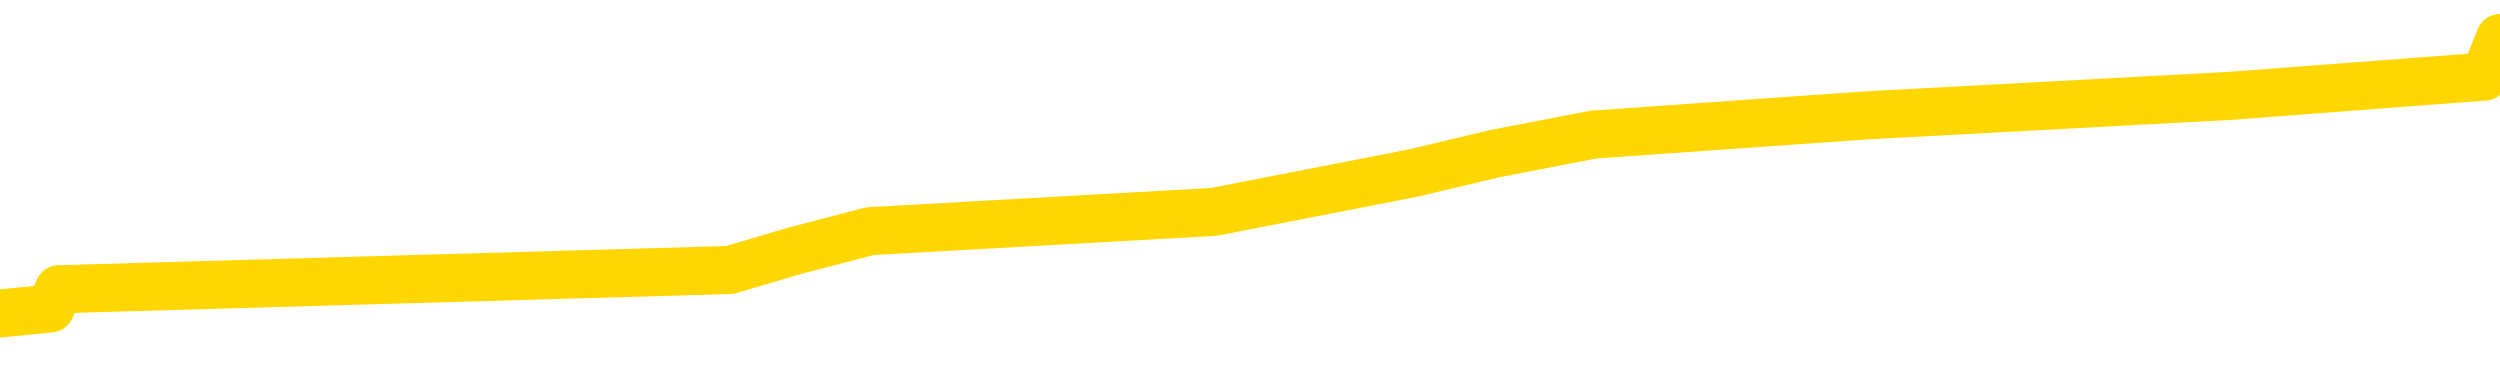 <svg xmlns="http://www.w3.org/2000/svg" version="1.1" viewBox="0 0 6500 1000">
	<path fill="none" stroke="gold" stroke-width="125" stroke-linecap="round" stroke-linejoin="round" d="M0 99948  L-594982 99948 L-594798 99897 L-594307 99797 L-594014 99747 L-593703 99646 L-593468 99596 L-593415 99495 L-593355 99395 L-593202 99344 L-593162 99244 L-593029 99194 L-592737 99143 L-592196 99143 L-591586 99093 L-591538 99093 L-590898 99043 L-590864 99043 L-590339 99043 L-590206 98992 L-589816 98892 L-589488 98791 L-589371 98691 L-589159 98590 L-588442 98590 L-587873 98540 L-587765 98540 L-587591 98490 L-587369 98389 L-586968 98339 L-586942 98238 L-586014 98138 L-585927 98037 L-585844 97937 L-585774 97836 L-585477 97786 L-585325 97685 L-583435 97736 L-583334 97736 L-583072 97736 L-582778 97786 L-582637 97685 L-582388 97685 L-582352 97635 L-582194 97585 L-581731 97484 L-581478 97434 L-581265 97333 L-581014 97283 L-580665 97233 L-579738 97132 L-579644 97032 L-579233 96981 L-578062 96881 L-576873 96831 L-576781 96730 L-576754 96629 L-576488 96529 L-576189 96428 L-576060 96328 L-576022 96227 L-575208 96227 L-574824 96278 L-573763 96328 L-573702 96328 L-573437 97333 L-572966 98289 L-572773 99244 L-572510 100199 L-572173 100149 L-572037 100099 L-571582 100048 L-570838 99998 L-570821 99948 L-570656 99847 L-570588 99847 L-570071 99797 L-569043 99797 L-568847 99747 L-568358 99696 L-567996 99646 L-567587 99646 L-567202 99696 L-565498 99696 L-565400 99696 L-565328 99696 L-565267 99696 L-565083 99646 L-564746 99646 L-564106 99596 L-564029 99546 L-563967 99546 L-563781 99495 L-563701 99495 L-563524 99445 L-563505 99395 L-563275 99395 L-562887 99344 L-561998 99344 L-561959 99294 L-561871 99244 L-561844 99143 L-560835 99093 L-560686 98992 L-560661 98942 L-560529 98892 L-560489 98842 L-559230 98791 L-559173 98791 L-558633 98741 L-558580 98741 L-558534 98741 L-558139 98691 L-557999 98641 L-557799 98590 L-557653 98590 L-557488 98590 L-557211 98641 L-556853 98641 L-556300 98590 L-555655 98540 L-555396 98439 L-555243 98389 L-554842 98339 L-554801 98289 L-554681 98238 L-554619 98289 L-554605 98289 L-554511 98289 L-554218 98238 L-554067 98037 L-553736 97937 L-553659 97836 L-553583 97786 L-553356 97635 L-553290 97534 L-553062 97434 L-553010 97333 L-552845 97283 L-551839 97233 L-551656 97183 L-551105 97132 L-550712 97032 L-550314 96981 L-549464 96881 L-549386 96831 L-548807 96780 L-548366 96780 L-548125 96730 L-547967 96730 L-547567 96629 L-547546 96629 L-547101 96579 L-546696 96529 L-546560 96428 L-546385 96328 L-546248 96227 L-545998 96127 L-544998 96076 L-544916 96026 L-544780 95976 L-544742 95926 L-543852 95875 L-543636 95825 L-543193 95775 L-543076 95724 L-543019 95674 L-542343 95674 L-542242 95624 L-542213 95624 L-540872 95574 L-540466 95523 L-540426 95473 L-539498 95423 L-539400 95373 L-539267 95322 L-538863 95272 L-538837 95222 L-538744 95171 L-538527 95121 L-538116 95021 L-536963 94920 L-536671 94820 L-536642 94719 L-536034 94669 L-535784 94568 L-535764 94518 L-534835 94468 L-534784 94367 L-534661 94317 L-534644 94216 L-534488 94166 L-534313 94065 L-534176 94015 L-534119 93965 L-534012 93915 L-533926 93864 L-533693 93814 L-533618 93764 L-533310 93713 L-533192 93663 L-533022 93613 L-532931 93563 L-532828 93563 L-532805 93512 L-532728 93512 L-532630 93412 L-532263 93361 L-532158 93311 L-531655 93261 L-531203 93211 L-531165 93160 L-531141 93110 L-531100 93060 L-530972 93010 L-530871 92959 L-530429 92909 L-530147 92859 L-529554 92808 L-529424 92758 L-529150 92658 L-528997 92607 L-528844 92557 L-528759 92457 L-528681 92406 L-528495 92356 L-528444 92356 L-528417 92306 L-528337 92255 L-528314 92205 L-528031 92105 L-527427 92004 L-526432 91954 L-526134 91903 L-525400 91853 L-525155 91803 L-525065 91753 L-524488 91702 L-523790 91652 L-523037 91602 L-522719 91552 L-522336 91451 L-522259 91401 L-521624 91350 L-521439 91300 L-521351 91300 L-521222 91300 L-520909 91250 L-520860 91200 L-520717 91149 L-520696 91099 L-519728 91049 L-519183 90998 L-518704 90998 L-518643 90998 L-518320 90998 L-518298 90948 L-518236 90948 L-518026 90898 L-517949 90848 L-517894 90797 L-517872 90747 L-517833 90697 L-517817 90647 L-517060 90596 L-517043 90546 L-516244 90496 L-516091 90445 L-515186 90395 L-514680 90345 L-514450 90244 L-514409 90244 L-514294 90194 L-514117 90144 L-513363 90194 L-513228 90144 L-513064 90094 L-512746 90043 L-512570 89943 L-511548 89842 L-511525 89742 L-511273 89691 L-511060 89591 L-510426 89540 L-510189 89440 L-510156 89339 L-509978 89239 L-509898 89138 L-509808 89088 L-509743 88987 L-509303 88887 L-509280 88837 L-508739 88786 L-508483 88736 L-507988 88686 L-507111 88635 L-507074 88585 L-507021 88535 L-506980 88485 L-506863 88434 L-506587 88384 L-506380 88284 L-506182 88183 L-506159 88082 L-506109 87982 L-506070 87932 L-505992 87881 L-505394 87781 L-505334 87731 L-505231 87680 L-505076 87630 L-504444 87580 L-503764 87529 L-503461 87429 L-503114 87379 L-502917 87328 L-502869 87228 L-502548 87177 L-501920 87127 L-501774 87077 L-501737 87027 L-501680 86976 L-501603 86876 L-501362 86876 L-501273 86826 L-501179 86775 L-500886 86725 L-500751 86675 L-500691 86624 L-500654 86524 L-500382 86524 L-499376 86474 L-499200 86423 L-499150 86423 L-498857 86373 L-498665 86273 L-498331 86222 L-497825 86172 L-497263 86071 L-497248 85971 L-497231 85921 L-497131 85820 L-497016 85719 L-496977 85619 L-496939 85569 L-496874 85569 L-496846 85518 L-496707 85569 L-496414 85569 L-496364 85569 L-496259 85569 L-495994 85518 L-495529 85468 L-495385 85468 L-495330 85368 L-495273 85317 L-495082 85267 L-494717 85217 L-494502 85217 L-494308 85217 L-494250 85217 L-494191 85116 L-494037 85066 L-493768 85016 L-493338 85267 L-493322 85267 L-493245 85217 L-493181 85166 L-493051 84814 L-493028 84764 L-492744 84714 L-492696 84664 L-492642 84613 L-492179 84563 L-492140 84563 L-492100 84513 L-491909 84463 L-491429 84412 L-490942 84362 L-490925 84312 L-490887 84261 L-490631 84211 L-490554 84111 L-490324 84060 L-490308 83960 L-490013 83859 L-489571 83809 L-489124 83759 L-488620 83708 L-488466 83658 L-488179 83608 L-488139 83507 L-487808 83457 L-487586 83407 L-487069 83306 L-486993 83256 L-486745 83155 L-486551 83055 L-486491 83005 L-485715 82954 L-485641 82954 L-485410 82904 L-485393 82904 L-485332 82854 L-485136 82803 L-484672 82803 L-484648 82753 L-484519 82753 L-483218 82753 L-483201 82753 L-483124 82703 L-483031 82703 L-482813 82703 L-482661 82653 L-482483 82703 L-482429 82753 L-482142 82803 L-482102 82803 L-481733 82803 L-481292 82803 L-481109 82803 L-480788 82753 L-480493 82753 L-480047 82653 L-479975 82602 L-479513 82502 L-479075 82451 L-478893 82401 L-477439 82301 L-477307 82250 L-476850 82150 L-476624 82100 L-476237 81999 L-475721 81898 L-474767 81798 L-473973 81697 L-473298 81647 L-472873 81547 L-472561 81496 L-472332 81345 L-471648 81195 L-471635 81044 L-471425 80843 L-471403 80792 L-471229 80692 L-470279 80642 L-470011 80541 L-469195 80491 L-468885 80390 L-468847 80340 L-468790 80239 L-468173 80189 L-467535 80088 L-465909 80038 L-465236 79988 L-464593 79988 L-464516 79988 L-464460 79988 L-464424 79988 L-464395 79938 L-464284 79837 L-464266 79787 L-464243 79737 L-464090 79686 L-464036 79586 L-463958 79535 L-463839 79485 L-463741 79435 L-463624 79385 L-463354 79284 L-463085 79234 L-463067 79133 L-462867 79083 L-462720 78982 L-462494 78932 L-462360 78882 L-462051 78832 L-461991 78781 L-461638 78681 L-461289 78630 L-461188 78580 L-461124 78480 L-461064 78429 L-460679 78329 L-460299 78279 L-460194 78228 L-459934 78178 L-459663 78077 L-459504 78027 L-459471 77977 L-459409 77927 L-459268 77876 L-459084 77826 L-459040 77776 L-458752 77776 L-458735 77725 L-458502 77725 L-458441 77675 L-458403 77675 L-457823 77625 L-457689 77575 L-457666 77374 L-457648 77022 L-457630 76619 L-457614 76217 L-457590 75815 L-457574 75513 L-457553 75161 L-457536 74809 L-457513 74608 L-457496 74407 L-457474 74256 L-457458 74156 L-457409 74005 L-457336 73854 L-457302 73603 L-457278 73402 L-457242 73201 L-457201 73000 L-457164 72899 L-457148 72698 L-457124 72547 L-457087 72446 L-457070 72296 L-457047 72195 L-457029 72095 L-457011 71994 L-456995 71893 L-456965 71743 L-456939 71592 L-456894 71541 L-456878 71441 L-456836 71391 L-456788 71290 L-456717 71190 L-456701 71089 L-456685 70988 L-456623 70938 L-456584 70888 L-456545 70838 L-456379 70787 L-456314 70737 L-456298 70687 L-456254 70586 L-456195 70536 L-455983 70486 L-455949 70435 L-455907 70385 L-455829 70335 L-455291 70285 L-455213 70234 L-455109 70134 L-455020 70083 L-454844 70033 L-454493 69983 L-454338 69933 L-453900 69882 L-453743 69832 L-453613 69782 L-452909 69681 L-452708 69631 L-451748 69530 L-451265 69480 L-451166 69480 L-451074 69430 L-450829 69380 L-450756 69329 L-450313 69229 L-450217 69178 L-450202 69128 L-450186 69078 L-450161 69028 L-449695 68977 L-449478 68927 L-449338 68877 L-449044 68827 L-448956 68776 L-448915 68726 L-448885 68676 L-448712 68625 L-448653 68575 L-448577 68525 L-448497 68475 L-448427 68475 L-448118 68424 L-448032 68374 L-447819 68324 L-447783 68274 L-447100 68223 L-447001 68173 L-446796 68123 L-446750 68072 L-446471 68022 L-446409 67972 L-446392 67871 L-446314 67821 L-446006 67720 L-445982 67670 L-445928 67570 L-445905 67519 L-445783 67469 L-445647 67369 L-445403 67318 L-445277 67318 L-444630 67268 L-444614 67268 L-444589 67268 L-444409 67167 L-444333 67117 L-444241 67067 L-443814 67017 L-443397 66966 L-443004 66866 L-442926 66815 L-442907 66765 L-442544 66715 L-442307 66665 L-442079 66614 L-441766 66564 L-441688 66514 L-441607 66413 L-441429 66313 L-441414 66262 L-441148 66162 L-441068 66112 L-440838 66061 L-440612 66011 L-440296 66011 L-440121 65961 L-439760 65961 L-439368 65911 L-439299 65810 L-439235 65760 L-439095 65659 L-439043 65609 L-438941 65508 L-438439 65458 L-438242 65408 L-437995 65357 L-437810 65307 L-437510 65257 L-437434 65207 L-437268 65106 L-436384 65056 L-436355 64955 L-436232 64855 L-435653 64804 L-435576 64754 L-434862 64754 L-434550 64754 L-434337 64754 L-434320 64754 L-433934 64754 L-433409 64654 L-432963 64603 L-432633 64553 L-432480 64503 L-432154 64503 L-431976 64452 L-431895 64452 L-431688 64352 L-431513 64302 L-430584 64251 L-429694 64201 L-429655 64151 L-429427 64151 L-429048 64101 L-428261 64050 L-428026 64000 L-427950 63950 L-427593 63899 L-427021 63799 L-426754 63749 L-426368 63698 L-426264 63698 L-426094 63698 L-425476 63698 L-425264 63698 L-424957 63698 L-424904 63648 L-424776 63598 L-424723 63548 L-424604 63497 L-424267 63397 L-423308 63346 L-423177 63246 L-422975 63196 L-422344 63145 L-422032 63095 L-421619 63045 L-421591 62994 L-421446 62944 L-421026 62894 L-419693 62894 L-419646 62844 L-419518 62743 L-419501 62693 L-418923 62592 L-418717 62542 L-418688 62492 L-418647 62441 L-418589 62391 L-418552 62341 L-418474 62291 L-418331 62240 L-417876 62190 L-417758 62140 L-417473 62089 L-417100 62039 L-417004 61989 L-416677 61939 L-416323 61888 L-416153 61838 L-416105 61788 L-415996 61738 L-415907 61687 L-415879 61637 L-415803 61536 L-415500 61486 L-415466 61386 L-415394 61335 L-415026 61285 L-414691 61235 L-414610 61235 L-414390 61185 L-414219 61134 L-414191 61084 L-413694 61034 L-413145 60933 L-412264 60883 L-412166 60782 L-412089 60732 L-411814 60682 L-411567 60581 L-411493 60531 L-411432 60430 L-411313 60380 L-411270 60330 L-411160 60280 L-411083 60179 L-410383 60129 L-410137 60078 L-410098 60028 L-409941 59978 L-409342 59978 L-409115 59978 L-409023 59978 L-408548 59978 L-407950 59877 L-407431 59827 L-407410 59777 L-407264 59726 L-406944 59726 L-406403 59726 L-406170 59726 L-406000 59726 L-405514 59676 L-405286 59626 L-405201 59576 L-404855 59525 L-404529 59525 L-404006 59475 L-403678 59425 L-403078 59375 L-402880 59274 L-402828 59224 L-402788 59173 L-402507 59123 L-401822 59023 L-401512 58972 L-401487 58872 L-401296 58822 L-401073 58771 L-400987 58721 L-400323 58620 L-400299 58570 L-400077 58470 L-399747 58419 L-399395 58319 L-399191 58268 L-398958 58168 L-398700 58118 L-398511 58017 L-398464 57967 L-398236 57917 L-398202 57866 L-398045 57816 L-397831 57766 L-397658 57715 L-397566 57665 L-397289 57615 L-397045 57565 L-396730 57514 L-396304 57514 L-396267 57514 L-395783 57514 L-395550 57514 L-395338 57464 L-395112 57414 L-394562 57414 L-394315 57364 L-393481 57364 L-393425 57313 L-393403 57263 L-393245 57213 L-392784 57162 L-392743 57112 L-392403 57012 L-392270 56961 L-392047 56911 L-391475 56861 L-391003 56810 L-390809 56760 L-390616 56710 L-390426 56660 L-390324 56609 L-389956 56559 L-389910 56509 L-389828 56459 L-388535 56408 L-388487 56358 L-388218 56358 L-388073 56358 L-387522 56358 L-387405 56308 L-387324 56257 L-386964 56207 L-386741 56157 L-386460 56107 L-386130 56006 L-385623 55956 L-385510 55905 L-385431 55855 L-385267 55805 L-384972 55805 L-384504 55805 L-384307 55855 L-384257 55855 L-383607 55805 L-383485 55755 L-383031 55755 L-382995 55704 L-382527 55654 L-382416 55604 L-382400 55554 L-382184 55554 L-382003 55503 L-381471 55503 L-380442 55503 L-380242 55453 L-379784 55403 L-378836 55302 L-378737 55252 L-378383 55151 L-378322 55101 L-378308 55051 L-378272 55001 L-377903 54950 L-377783 54900 L-377541 54850 L-377377 54799 L-377190 54749 L-377069 54699 L-375999 54598 L-375140 54548 L-374928 54447 L-374831 54397 L-374657 54297 L-374324 54246 L-374252 54196 L-374194 54146 L-374019 54146 L-373630 54096 L-373394 54045 L-373283 53995 L-373166 53945 L-372185 53894 L-372160 53844 L-371566 53744 L-371533 53744 L-371385 53693 L-371100 53643 L-370188 53643 L-369242 53643 L-369089 53593 L-368987 53593 L-368855 53542 L-368712 53492 L-368686 53442 L-368571 53392 L-368353 53341 L-367672 53291 L-367542 53241 L-367239 53191 L-366999 53090 L-366666 53040 L-366028 52989 L-365685 52889 L-365624 52839 L-365468 52839 L-364546 52839 L-364076 52839 L-364032 52839 L-364019 52788 L-363978 52738 L-363956 52688 L-363929 52638 L-363785 52587 L-363363 52537 L-363027 52537 L-362836 52487 L-362408 52487 L-362220 52436 L-361831 52336 L-361297 52286 L-360924 52235 L-360903 52235 L-360653 52185 L-360534 52135 L-360458 52084 L-360323 52034 L-360283 51984 L-360204 51934 L-359809 51883 L-359313 51833 L-359201 51733 L-359028 51682 L-358720 51632 L-358273 51582 L-357950 51531 L-357807 51431 L-357380 51330 L-357227 51230 L-357171 51129 L-356358 51079 L-356338 51029 L-355966 50978 L-355909 50978 L-354780 50928 L-354712 50928 L-354154 50878 L-353959 50828 L-353823 50777 L-353589 50727 L-353243 50677 L-353208 50576 L-353173 50526 L-353104 50425 L-352755 50375 L-352583 50325 L-352098 50275 L-352082 50224 L-351757 50174 L-351600 50124 L-350459 50023 L-350434 49973 L-350242 49872 L-350049 49822 L-349798 49772 L-349781 49721 L-348761 49671 L-348463 49621 L-348388 49571 L-348252 49470 L-348076 49420 L-347499 49319 L-347284 49269 L-347220 49219 L-347089 49168 L-347052 49068 L-346529 49018 L-346391 68827 L-346377 68827 L-346354 68827 L-346334 68827 L-346106 48967 L-345331 48967 L-345289 48967 L-344921 48967 L-344843 48917 L-344791 48867 L-344118 48816 L-343375 48766 L-342951 48766 L-342503 48716 L-341441 48666 L-341130 48565 L-340719 48565 L-340647 48515 L-340123 48515 L-340029 48515 L-340011 48515 L-339566 48465 L-339381 48364 L-338600 48263 L-337928 48213 L-337516 48062 L-337284 47962 L-337143 47912 L-337062 47811 L-337042 47761 L-336966 47761 L-336837 47710 L-336520 47761 L-336296 47761 L-335971 47710 L-335909 47710 L-335539 47710 L-335506 47710 L-335297 47710 L-334630 47710 L-334552 47710 L-334394 47610 L-334284 47610 L-333957 47560 L-333802 47509 L-333461 47509 L-333404 47409 L-333066 47308 L-332863 47258 L-332810 47157 L-331433 47107 L-331303 47057 L-330870 47007 L-330550 46956 L-329722 46856 L-329598 46805 L-328868 46705 L-328712 46604 L-328671 46554 L-328617 46504 L-328594 46453 L-328480 46403 L-328184 46353 L-327894 46303 L-327839 46252 L-327719 46202 L-327689 46152 L-327589 46102 L-327145 46102 L-326993 46051 L-326158 46051 L-325616 46001 L-325281 46001 L-325266 45951 L-325190 45900 L-325074 45850 L-324879 45800 L-324615 45750 L-323780 45699 L-323684 45649 L-323163 45599 L-323121 45549 L-323022 45498 L-322193 45498 L-322058 45448 L-321720 45448 L-321165 45398 L-320786 45347 L-320623 45297 L-320313 45247 L-319500 45197 L-319194 45146 L-318926 45146 L-318604 45146 L-318283 45197 L-318008 45197 L-317179 45096 L-317084 45046 L-316992 44895 L-316887 44744 L-316500 44593 L-316020 44493 L-316004 44442 L-315885 44392 L-315517 44292 L-315422 44241 L-314589 44141 L-314511 44091 L-314212 44040 L-314121 43990 L-313714 43889 L-313604 43789 L-312905 43739 L-312431 43688 L-312371 43638 L-312152 43537 L-311879 43487 L-311766 43437 L-310739 43387 L-310352 43336 L-310332 43286 L-309999 43236 L-309754 43186 L-309321 43135 L-309211 43085 L-309093 43035 L-308642 42934 L-308051 42884 L-307715 42834 L-305822 42783 L-305708 42683 L-305496 42632 L-304178 42582 L-304072 31270 L-304006 20109 L-303969 9802 L-303908 9802 L-303408 21014 L-302733 32074 L-302711 42281 L-302441 42180 L-301473 42180 L-300783 42130 L-300621 42079 L-300081 42029 L-299991 41979 L-298972 41929 L-298024 41828 L-297658 41878 L-297555 41929 L-296967 41929 L-296908 41929 L-296807 41878 L-296367 41778 L-296259 41728 L-295818 41677 L-294818 41526 L-294562 41376 L-294459 41225 L-294329 41124 L-293962 41024 L-293381 40923 L-293350 40873 L-293035 40823 L-291052 40772 L-290936 40722 L-290868 40722 L-290510 40672 L-288891 40621 L-288713 40621 L-288569 40621 L-287747 40672 L-287694 40722 L-287639 40722 L-287205 40722 L-286225 40772 L-286151 40772 L-285066 40722 L-284853 40722 L-284137 40621 L-283749 40571 L-283530 40471 L-283210 40370 L-282717 40269 L-282589 40219 L-282360 40119 L-282128 40018 L-282068 39968 L-281779 39918 L-281507 39817 L-280477 39767 L-278812 39716 L-278393 39666 L-278256 39616 L-278099 39616 L-277794 39566 L-277566 39465 L-277408 39415 L-277248 39314 L-277079 39214 L-277032 39163 L-276978 39113 L-276957 39113 L-276571 39063 L-276321 39063 L-276050 39063 L-275890 39063 L-275800 39063 L-274141 39063 L-273976 39113 L-273596 39063 L-273136 39063 L-272526 38962 L-271433 38912 L-271002 38862 L-270971 38811 L-270908 38761 L-270891 38711 L-269187 38661 L-269145 38610 L-268679 38560 L-268492 38510 L-268460 38409 L-267865 38359 L-267815 38309 L-267492 38258 L-267441 38208 L-267231 38158 L-267213 38108 L-266947 38007 L-266894 37957 L-266425 37906 L-265914 37806 L-265836 37806 L-265542 37756 L-265525 37705 L-265487 37655 L-265416 37605 L-265258 37555 L-264312 37555 L-264256 37555 L-263735 37555 L-263543 37504 L-263442 37504 L-263216 37454 L-262706 37454 L-262318 38811 L-262248 38811 L-261900 38761 L-261543 38711 L-260414 37253 L-260363 37152 L-260137 37102 L-260103 37052 L-259978 36951 L-259879 36951 L-259614 36951 L-258874 37002 L-258296 37002 L-258002 37002 L-257296 37002 L-257117 36951 L-257094 36951 L-256458 36901 L-256147 36851 L-255750 36851 L-255721 36800 L-255700 36750 L-255546 36700 L-254861 36700 L-254844 36700 L-254505 36700 L-254232 36650 L-254195 36599 L-254139 36499 L-254117 36448 L-254045 36398 L-253713 36348 L-253607 36298 L-253578 36197 L-253380 36147 L-253227 36097 L-252359 36046 L-251796 35946 L-251781 35946 L-251679 35895 L-251577 35946 L-251431 35946 L-251352 35946 L-251314 35895 L-251259 35845 L-251186 35795 L-251041 35745 L-250559 35745 L-250154 35694 L-249288 35745 L-249268 35745 L-249011 35745 L-248934 35745 L-248905 35694 L-248894 35594 L-248877 35543 L-248584 35493 L-248545 35443 L-248473 35393 L-248399 35342 L-248194 35292 L-248034 35141 L-247733 34990 L-247656 34789 L-247638 34639 L-247422 34538 L-247191 34538 L-247081 34588 L-246711 34639 L-246553 34639 L-246321 34639 L-246153 34639 L-246008 34588 L-245876 34538 L-244600 34437 L-244197 34337 L-244136 34287 L-244019 34186 L-243594 34136 L-243578 34035 L-243517 33985 L-243243 33884 L-243131 33834 L-242848 33734 L-242571 33683 L-242146 33583 L-242124 33532 L-242046 33482 L-241920 33432 L-241333 33382 L-240942 33331 L-240607 33281 L-240017 33231 L-239915 33231 L-239745 33180 L-239609 33180 L-238781 33130 L-237596 33080 L-237560 33030 L-237504 33030 L-237284 32979 L-237078 32979 L-236924 32979 L-236667 32929 L-236591 32879 L-236048 32829 L-236012 32778 L-235763 32728 L-235375 32678 L-234550 32627 L-234191 32577 L-233881 32577 L-233623 32527 L-233399 32477 L-232993 32426 L-232877 32376 L-232693 32326 L-232640 32326 L-232452 32276 L-232281 32225 L-232252 32175 L-231972 32125 L-231661 32074 L-231523 32024 L-231213 31974 L-231019 31974 L-231004 31924 L-230285 31924 L-230151 31823 L-229853 31773 L-229763 31722 L-229162 31722 L-229124 31672 L-229046 31622 L-228425 31572 L-228274 31471 L-228233 31421 L-227922 31371 L-227731 31320 L-227538 31220 L-227482 31119 L-227173 31069 L-227121 31019 L-227067 31069 L-227041 31069 L-226916 31069 L-226105 31019 L-226029 30968 L-225488 30918 L-225220 30868 L-224560 30817 L-223652 30767 L-223411 30717 L-222879 30667 L-222662 30616 L-221554 30667 L-221504 30667 L-220728 30667 L-220181 30616 L-220070 30566 L-219917 30466 L-219861 30415 L-219696 30365 L-219319 30315 L-218871 30264 L-218817 30214 L-218662 30164 L-217982 30114 L-217762 30063 L-217244 30013 L-216395 29913 L-216379 29862 L-214588 29812 L-214034 29762 L-213917 29711 L-212911 29661 L-212874 29611 L-212642 29611 L-212549 29611 L-212509 29611 L-212177 29561 L-211825 29510 L-211560 29410 L-211273 29359 L-210962 29259 L-210708 29158 L-210615 29108 L-210125 29058 L-209917 29008 L-209352 28957 L-209237 29008 L-208886 28957 L-208835 28957 L-208794 28957 L-208191 28857 L-207457 28756 L-206876 28656 L-206641 28555 L-206100 28404 L-205948 28304 L-205446 28253 L-205237 28153 L-205213 28153 L-205155 28103 L-204192 28103 L-204014 28052 L-203572 28002 L-203548 27901 L-203393 27851 L-203311 27851 L-203161 27901 L-202514 27901 L-202465 27851 L-201345 27801 L-200361 27751 L-200299 27700 L-199578 27650 L-198714 27600 L-198335 27550 L-198116 27550 L-197356 27499 L-197304 27449 L-196995 27348 L-196144 27348 L-195951 27298 L-195774 27248 L-195550 27248 L-195423 27198 L-195231 27198 L-194998 27147 L-194829 27198 L-194542 27147 L-194263 27147 L-194180 27097 L-194009 27047 L-193993 26946 L-193839 26896 L-193800 26846 L-193024 26795 L-192948 26795 L-192715 26695 L-192288 26645 L-191943 26594 L-191360 26544 L-191091 26544 L-190832 26544 L-190703 26443 L-190686 26393 L-190573 26343 L-190549 26293 L-190315 26242 L-190279 26192 L-188963 26192 L-188907 26142 L-188228 26041 L-187655 26041 L-187530 26041 L-187377 26041 L-187300 26041 L-186988 25941 L-186715 25890 L-186626 25790 L-186524 25790 L-185596 25740 L-185520 25740 L-185156 25740 L-185131 25689 L-185095 25639 L-184319 25538 L-184228 25488 L-184088 25438 L-183686 25388 L-183424 25388 L-183181 25438 L-182967 25388 L-182886 25388 L-182810 25388 L-182733 25388 L-182547 25438 L-182480 25438 L-182230 25438 L-182175 25388 L-182038 25337 L-181958 25237 L-181845 25187 L-181622 25136 L-181457 25086 L-181416 25036 L-181247 24985 L-180876 24935 L-180861 24885 L-180745 24835 L-180024 24784 L-179988 24734 L-179855 24734 L-179508 24684 L-179096 24684 L-179060 24684 L-178982 24633 L-178943 24583 L-178579 24533 L-178375 24483 L-178360 24432 L-178014 24382 L-177666 24382 L-177340 24382 L-177238 24332 L-177085 24332 L-176891 24282 L-176659 24282 L-176567 24282 L-176411 24282 L-176334 24282 L-176293 24231 L-176180 24181 L-176156 24131 L-175906 24131 L-175767 24030 L-175189 23879 L-174361 23779 L-173873 23678 L-173752 23628 L-173713 23578 L-173701 23527 L-173548 23427 L-173447 23326 L-173214 23276 L-172824 23175 L-172520 23125 L-172504 23075 L-172333 23025 L-172095 22924 L-171499 22924 L-170895 22874 L-170855 22874 L-170815 22874 L-170661 22824 L-170608 22773 L-170546 22723 L-170478 22673 L-170423 22572 L-170398 22522 L-170351 22472 L-170257 22371 L-170119 22321 L-169966 22270 L-169834 22220 L-169793 22220 L-169757 22170 L-169695 22120 L-169422 22019 L-169108 21969 L-169067 21868 L-168982 21818 L-168804 21768 L-168567 21717 L-168209 21667 L-168180 21617 L-167610 21567 L-167487 21516 L-167251 21466 L-167229 21466 L-166947 21416 L-166662 21416 L-166406 21416 L-165835 21366 L-165538 21315 L-165462 21265 L-164763 21215 L-164685 21164 L-164650 21114 L-164624 21064 L-164572 20963 L-164378 20913 L-164238 20812 L-164202 20762 L-164162 20712 L-163567 20662 L-163334 20611 L-163051 20963 L-162996 21265 L-162922 21617 L-162844 21919 L-162608 21818 L-162364 21768 L-162229 21717 L-162122 21667 L-162043 21617 L-161655 21516 L-161528 21466 L-161376 21416 L-161338 21366 L-161192 21315 L-160971 21265 L-160797 21215 L-160728 21164 L-159906 21064 L-159890 21064 L-159596 21014 L-158808 20963 L-158498 20963 L-158352 20913 L-158124 20863 L-157923 20762 L-156986 20712 L-156949 20662 L-156927 20611 L-156886 20511 L-156617 20461 L-156021 20410 L-155957 20360 L-155921 20310 L-155905 20259 L-155209 20259 L-155008 20259 L-154976 20259 L-154643 20259 L-154535 20209 L-153910 20109 L-153406 20058 L-153369 19958 L-152927 19958 L-152831 19907 L-152672 19907 L-152358 19907 L-152346 19907 L-151906 19958 L-151424 20008 L-151295 20008 L-150975 20008 L-150907 19958 L-150602 19958 L-150427 19907 L-150233 19857 L-149990 19757 L-149793 19656 L-149767 19556 L-149189 19505 L-149119 19455 L-148709 19405 L-148655 19354 L-148609 19304 L-148245 19254 L-148098 19204 L-147893 19153 L-147797 19153 L-147642 19103 L-147580 19053 L-147433 18952 L-147332 18902 L-146775 18902 L-146753 19003 L-146581 19053 L-146039 19103 L-145978 19103 L-145924 19003 L-145896 18902 L-145824 18852 L-145808 18751 L-145744 18701 L-145708 18600 L-145553 18550 L-145228 18500 L-144662 18449 L-144647 18399 L-144585 18299 L-144483 18198 L-144437 18198 L-144195 18148 L-143772 18148 L-143618 18148 L-141876 18047 L-141334 17997 L-140391 17947 L-139982 17896 L-139441 17796 L-139244 17746 L-139076 17695 L-138780 17645 L-138665 17595 L-138650 17595 L-138495 17544 L-138355 17494 L-138279 17394 L-138147 17394 L-137799 17394 L-137428 17444 L-136830 17444 L-136655 17444 L-136498 17394 L-136229 17343 L-136078 17343 L-135787 17494 L-135763 17595 L-135680 17695 L-135453 17796 L-134753 17746 L-134626 17695 L-134195 17645 L-134101 17595 L-132896 17595 L-132847 17544 L-132554 17544 L-132150 17494 L-131874 17394 L-131855 17343 L-131737 17293 L-131661 17243 L-131479 17193 L-130999 17142 L-130548 17042 L-130138 16991 L-130108 16941 L-129689 16891 L-129575 16891 L-129457 16891 L-129442 16891 L-129247 16841 L-129226 16740 L-128994 16690 L-128550 16640 L-128231 16539 L-127766 16539 L-127601 16489 L-127446 16438 L-127290 16438 L-126837 16438 L-126518 16438 L-126463 16489 L-126092 16489 L-126054 16539 L-125728 16539 L-125611 16489 L-125512 16438 L-125186 16338 L-124799 16288 L-124538 16237 L-124180 16137 L-123923 16086 L-121753 16036 L-121704 15986 L-121681 15936 L-121270 15936 L-121208 15936 L-121138 15986 L-120907 15986 L-120596 15936 L-120293 15835 L-120249 15785 L-119941 15735 L-119808 15684 L-119591 15634 L-118879 15584 L-118724 15584 L-118586 15533 L-118437 15533 L-118416 15533 L-118222 15483 L-118196 15433 L-118105 15383 L-118083 15332 L-118067 15282 L-117967 15232 L-117038 15182 L-116580 15182 L-115488 15081 L-115066 15081 L-114662 15031 L-114623 14980 L-114370 14930 L-113595 14830 L-113579 14779 L-113555 14729 L-113361 14679 L-112625 14628 L-112356 14578 L-112315 14528 L-111916 14427 L-111892 14377 L-111102 14327 L-110422 14277 L-109051 14226 L-108781 14176 L-108733 14126 L-108195 14025 L-108162 13975 L-108060 13874 L-107737 13824 L-107657 13774 L-107388 13774 L-106476 13723 L-106337 13723 L-106088 13623 L-105543 13623 L-105121 13573 L-104927 13522 L-104912 13522 L-104774 13422 L-104680 13372 L-104553 13321 L-104293 13271 L-104268 13170 L-104177 13120 L-103867 13070 L-103806 13020 L-103689 13020 L-103340 13020 L-102529 13020 L-102298 12919 L-101469 12919 L-101237 12819 L-101020 12768 L-100502 12768 L-99863 12718 L-99447 12668 L-99125 12617 L-98644 12567 L-98219 12567 L-98157 12517 L-97809 12517 L-97768 12467 L-97754 12416 L-97655 12316 L-97610 12316 L-97124 12265 L-96323 12265 L-95988 12265 L-94907 12215 L-94427 12165 L-94404 12115 L-94264 12064 L-93709 12014 L-93012 11964 L-92703 11914 L-92481 11863 L-92376 11813 L-92274 11712 L-91603 11662 L-91509 11612 L-91487 11612 L-91409 11562 L-91231 11562 L-91059 11562 L-90878 11511 L-90865 11461 L-90789 11411 L-90624 11360 L-90110 11310 L-90094 11260 L-89953 11260 L-89591 11210 L-89567 11210 L-89436 11159 L-89411 11109 L-89049 11059 L-88524 10958 L-88430 10908 L-88214 10807 L-88121 10757 L-88096 10707 L-87632 10657 L-87555 10657 L-87153 10606 L-86702 10606 L-85451 10556 L-85412 10506 L-84980 10456 L-84948 10405 L-84229 10355 L-84052 10305 L-83917 10254 L-83610 10204 L-83555 10154 L-83530 10053 L-83514 9953 L-83339 9902 L-83150 9852 L-82642 9852 L-82268 9450 L-81930 8997 L-81891 8595 L-81173 8243 L-81079 8193 L-81040 8143 L-80499 8143 L-80475 8093 L-80073 8042 L-79647 7992 L-79376 7992 L-79197 7942 L-78951 7841 L-78927 7791 L-78871 7690 L-78254 7640 L-77751 7590 L-77364 7590 L-76745 7640 L-76529 7640 L-76374 7690 L-75082 7590 L-74983 7539 L-74540 7439 L-74209 7389 L-73908 7288 L-73666 7238 L-72931 7137 L-72352 7087 L-71522 7037 L-71422 6986 L-70864 6936 L-70726 6886 L-69085 6836 L-69024 6836 L-68930 6836 L-67963 6836 L-67786 6785 L-67498 6785 L-67281 6785 L-67202 6735 L-66931 6735 L-66816 6685 L-66663 6634 L-66352 6584 L-66274 6534 L-66183 6534 L-66106 6484 L-65990 6484 L-65810 6433 L-65718 6383 L-65680 6333 L-65177 6333 L-64959 6283 L-64829 6283 L-64674 6232 L-64619 6182 L-64495 6182 L-64110 6132 L-63601 6081 L-63529 6031 L-63049 5981 L-62972 5931 L-62872 5931 L-62638 5880 L-62173 5880 L-61943 5880 L-61927 5880 L-61695 5880 L-61540 5880 L-61479 5880 L-61286 5830 L-61015 5730 L-60263 5679 L-59310 5679 L-59274 5629 L-59049 5629 L-58609 5629 L-58329 5528 L-57980 5478 L-56911 5428 L-55983 5428 L-55853 5428 L-55806 5428 L-55737 5378 L-55582 5378 L-55504 5277 L-55331 5176 L-54896 5076 L-54692 5026 L-54632 4925 L-54049 4875 L-53895 4774 L-53780 4724 L-53739 4674 L-53569 4623 L-53433 4573 L-53222 4473 L-53144 4422 L-53121 4372 L-52912 4271 L-52502 4221 L-52478 4171 L-52255 4121 L-52109 4070 L-52074 4020 L-52061 3970 L-52039 3920 L-51805 3869 L-51620 3819 L-51402 3769 L-51377 3718 L-50688 3668 L-50584 3618 L-50549 3568 L-50528 3517 L-50334 3467 L-50281 3417 L-50164 3316 L-50082 3316 L-49972 3266 L-49657 3216 L-49198 3165 L-48943 3115 L-48708 3015 L-48578 2964 L-48226 2914 L-48167 2864 L-48014 2813 L-47442 2713 L-47355 2663 L-47202 2562 L-46906 2462 L-46536 2361 L-46233 2260 L-46157 2210 L-45752 2160 L-45584 2160 L-45440 2160 L-44900 2160 L-44839 2160 L-44823 2059 L-44657 2009 L-44451 1959 L-44376 1959 L-44283 1908 L-43874 1858 L-43858 1808 L-43834 1808 L-43642 1758 L-43565 2210 L-43394 2663 L-43332 3065 L-43316 3517 L-42802 3467 L-42581 3417 L-41962 3316 L-41708 3266 L-41514 3216 L-41475 3165 L-41401 3165 L-41336 3165 L-40686 3165 L-40647 3216 L-40473 3216 L-40407 3216 L-39733 3216 L-39344 3115 L-39082 3065 L-38844 3015 L-38767 2914 L-38751 2813 L-38549 2763 L-38178 2663 L-37953 2612 L-37317 2562 L-37297 2562 L-36910 2512 L-36816 2512 L-36758 2462 L-36482 2411 L-36173 2411 L-36096 2361 L-35244 2411 L-34902 2663 L-34465 2964 L-34031 3216 L-33536 3467 L-33386 3417 L-33118 3467 L-31880 3517 L-31823 3618 L-30059 3668 L-29869 3618 L-28859 3568 L-28708 3517 L-28332 3618 L-28012 3718 L-27406 3819 L-27337 3920 L-27159 3869 L-26331 3819 L-26192 3769 L-25805 3718 L-25621 3668 L-25577 3618 L-25458 3568 L-25248 3517 L-24800 3417 L-24452 3367 L-24320 3316 L-23911 3266 L-23560 3266 L-23275 3216 L-23082 3165 L-22927 3165 L-22763 3115 L-22695 3065 L-22595 3065 L-22362 3015 L-22245 3015 L-22192 2964 L-21650 2964 L-21186 2914 L-20004 2914 L-19871 2914 L-19846 2914 L-19793 2914 L-19125 2914 L-18091 2813 L-17897 2763 L-17717 2713 L-17566 2713 L-17525 2663 L-17510 2663 L-17449 2612 L-17124 2562 L-15963 2512 L-15769 2462 L-15592 2411 L-14478 2361 L-13618 2311 L-13512 2311 L-13038 2260 L-12846 2260 L-10524 2210 L-10447 2160 L-10325 2059 L-10291 2009 L-10254 1908 L-10159 1758 L-9944 1657 L-9362 1557 L-8976 1506 L-8203 1456 L-8125 1406 L-7428 1406 L-6886 1406 L-6845 1355 L-6715 1355 L-6251 1305 L-6213 1255 L-6078 1205 L-5710 1154 L-5680 1104 L-5530 1104 L-5129 1054 L-3305 1104 L-2499 1054 L-1780 1054 L-1763 1054 L-1450 953 L-888 903 L-387 853 L131 802 L153 752 L1897 702 L2066 652 L2262 601 L3155 551 L3674 450 L3884 400 L4142 350 L4852 300 L5802 249 L6460 199 L6500 99" />
</svg>
